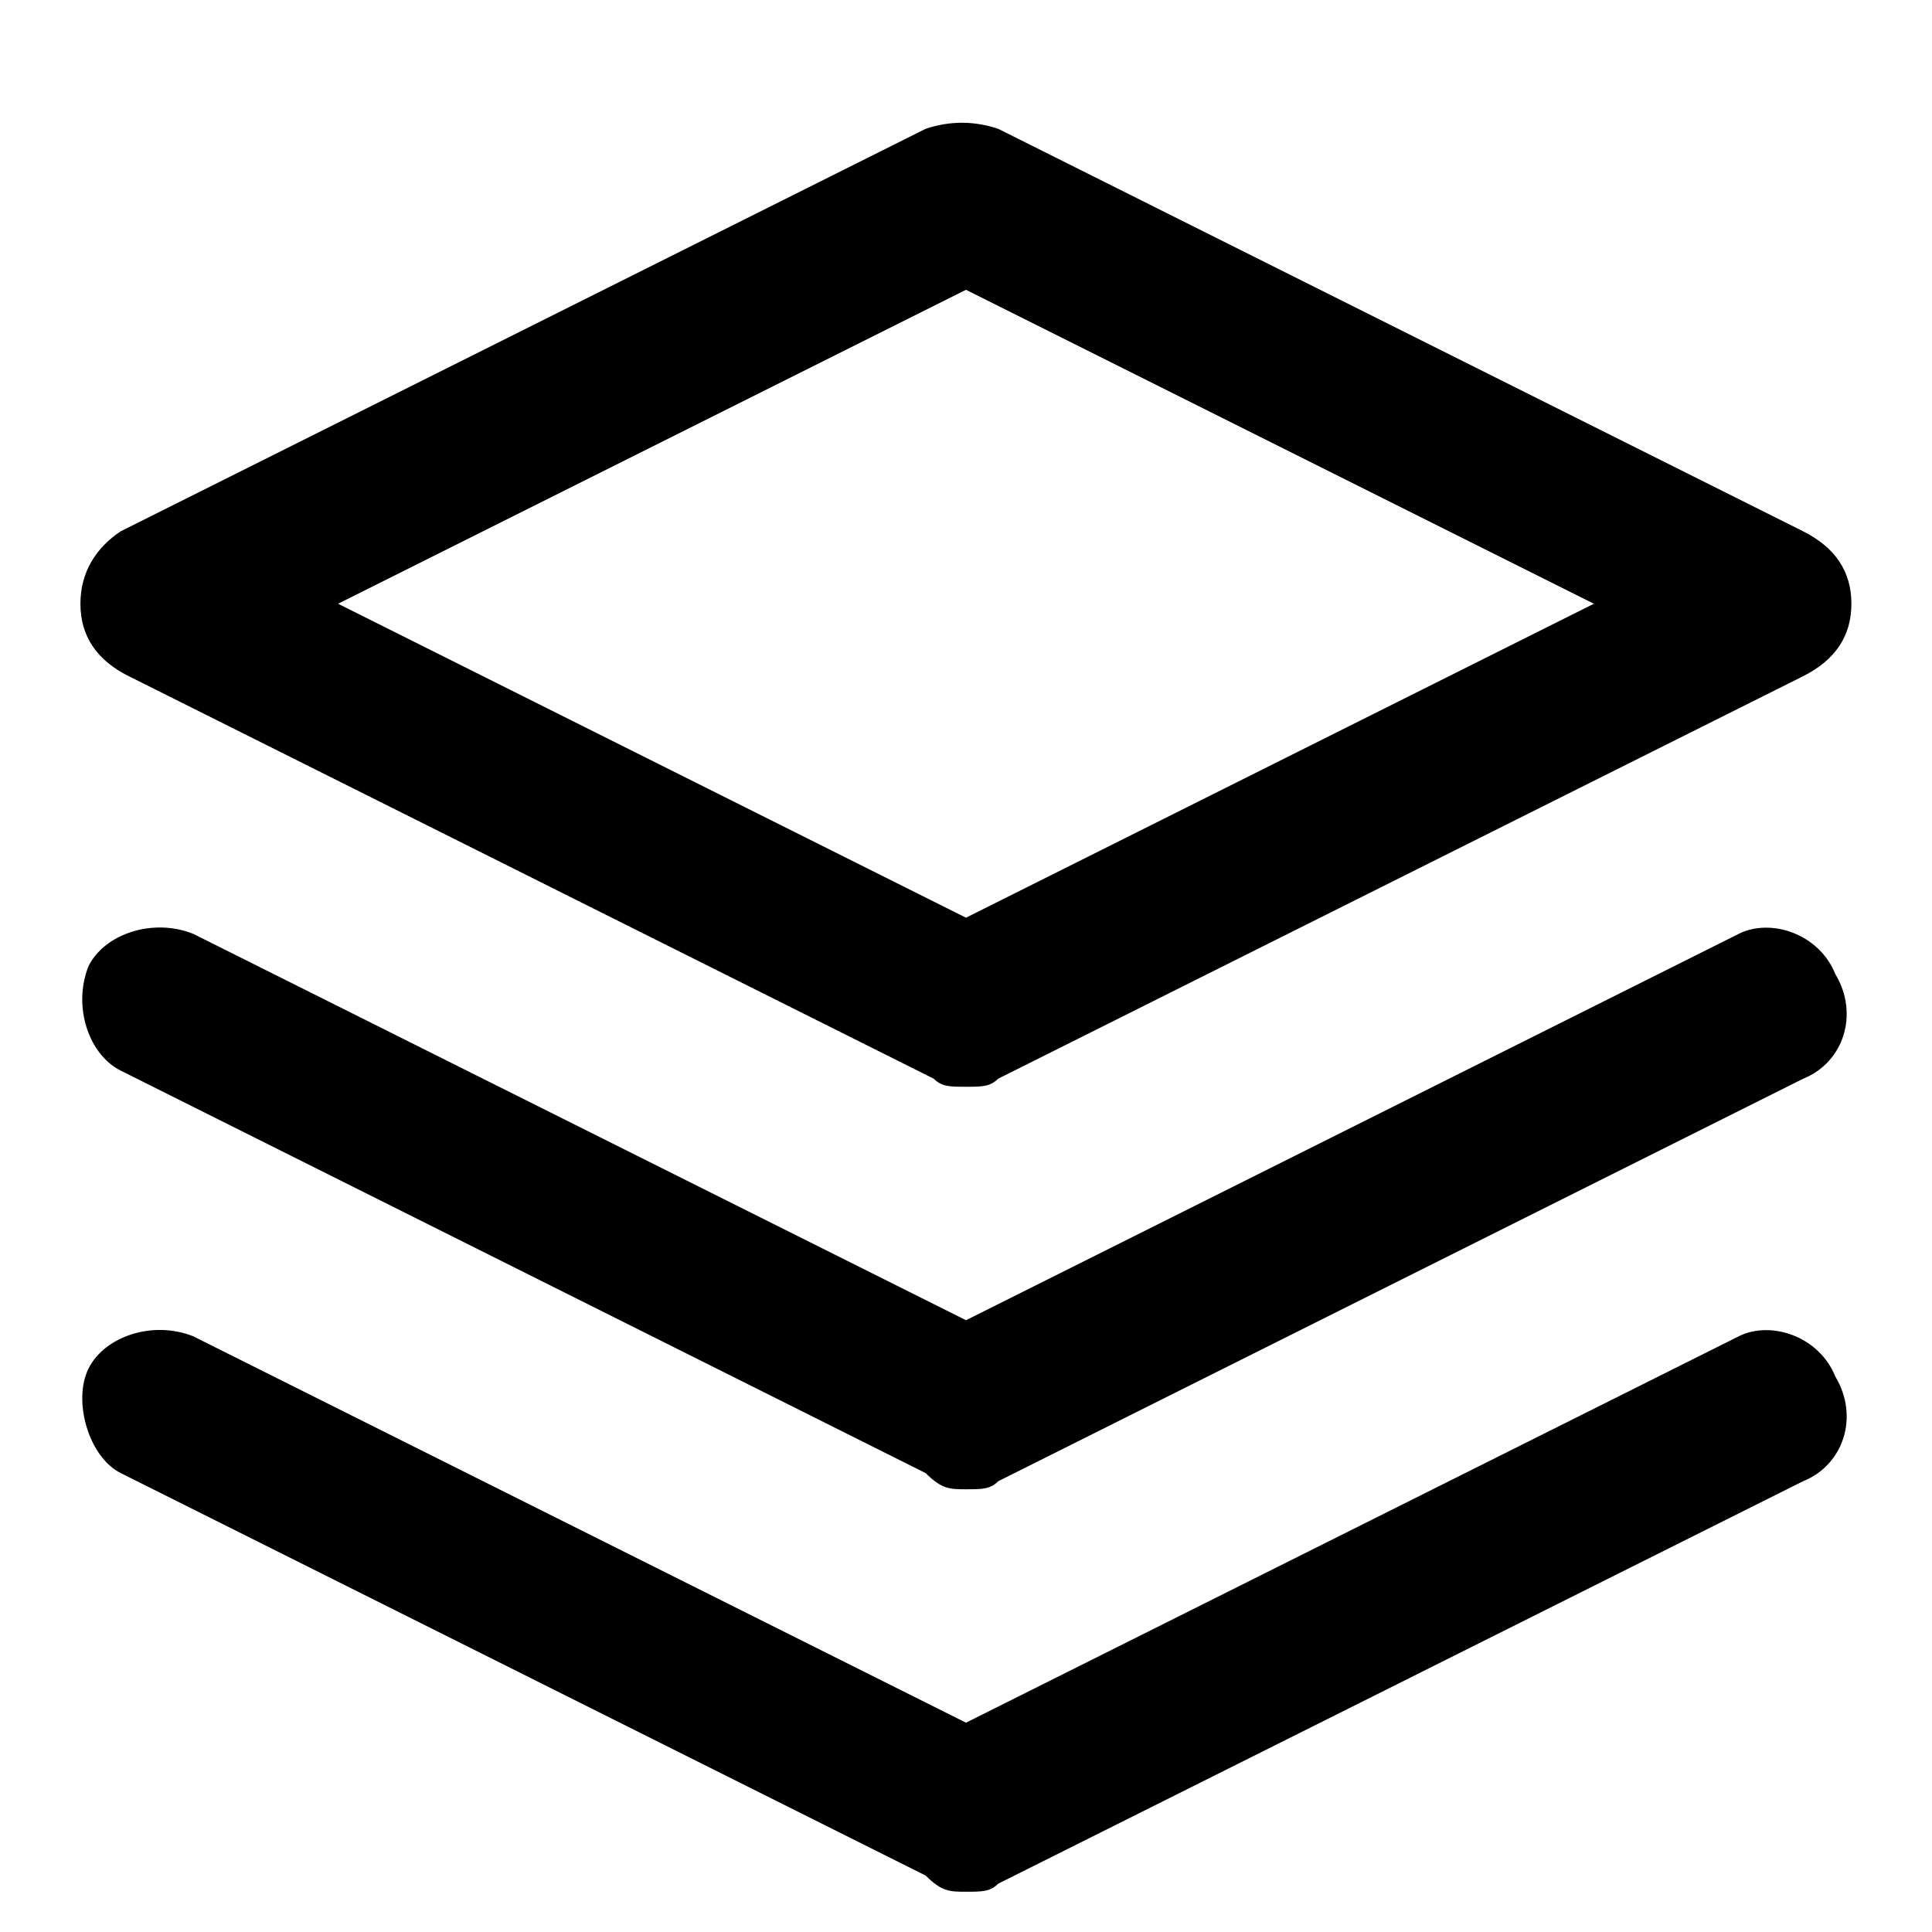 <!-- Generated by IcoMoon.io -->
<svg version="1.1" xmlns="http://www.w3.org/2000/svg" width="32" height="32" viewBox="0 0 32 32">
<title>compare</title>
<path d="M2.133 11.2l13.333 6.667c0.133 0.133 0.267 0.133 0.533 0.133s0.4 0 0.533-0.133l13.333-6.667c0.533-0.267 0.8-0.667 0.8-1.2s-0.267-0.933-0.8-1.2l-13.333-6.667c-0.4-0.133-0.8-0.133-1.2 0l-13.333 6.667c-0.4 0.267-0.667 0.667-0.667 1.2s0.267 0.933 0.8 1.2zM16 4.8l10.4 5.2-10.4 5.2-10.4-5.2 10.4-5.2zM28.8 22.133l-12.8 6.4-12.8-6.4c-0.667-0.267-1.467 0-1.733 0.533s0 1.467 0.533 1.733l13.333 6.667c0.267 0.267 0.4 0.267 0.667 0.267s0.4 0 0.533-0.133l13.333-6.667c0.667-0.267 0.933-1.067 0.533-1.733-0.267-0.667-1.067-0.933-1.6-0.667zM28.8 15.467l-12.8 6.4-12.8-6.4c-0.667-0.267-1.467 0-1.733 0.533-0.267 0.667 0 1.467 0.533 1.733l13.333 6.667c0.267 0.267 0.4 0.267 0.667 0.267s0.4 0 0.533-0.133l13.333-6.667c0.667-0.267 0.933-1.067 0.533-1.733-0.267-0.667-1.067-0.933-1.6-0.667z"></path>
</svg>
